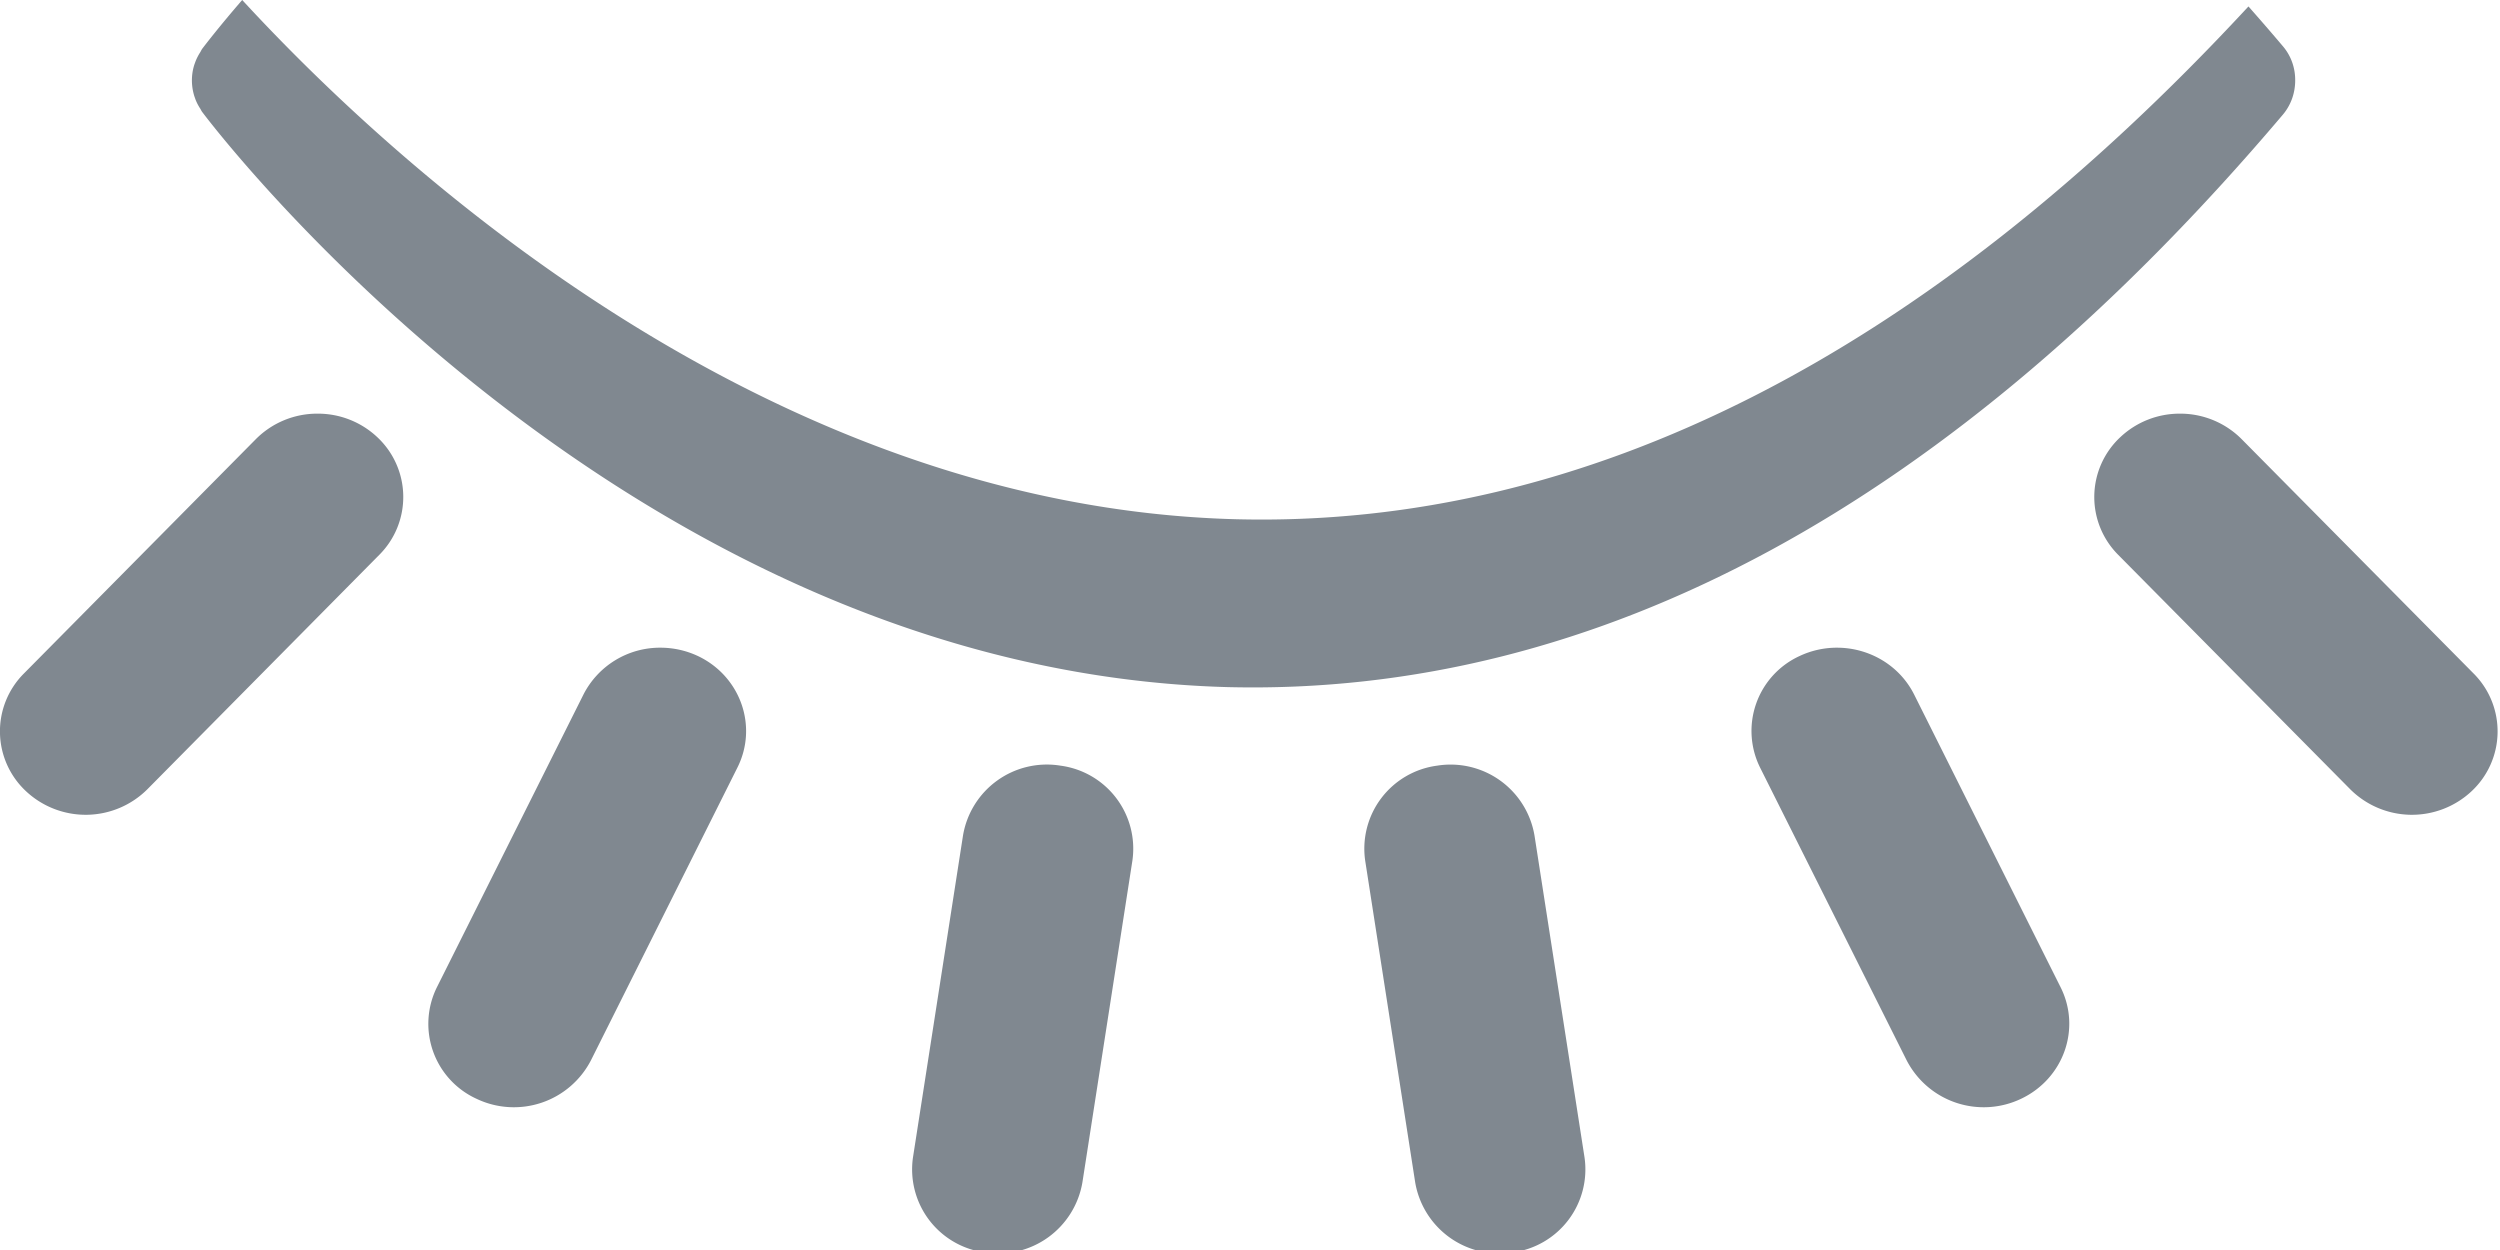 <svg width="26" height="13" viewBox="0 0 26 13" xmlns="http://www.w3.org/2000/svg"><title>95B2C4C3-00BC-41B3-B2E8-C8877167069E</title><path d="M3.303 4.302a.9.9 0 0 1 .618.242.851.851 0 0 1 .023 1.227L1.533 8.208a.908.908 0 0 1-1.26.023.851.851 0 0 1-.024-1.227l2.412-2.437a.9.9 0 0 1 .642-.265zm2.765 2.921a.893.893 0 0 1 .801-.487c.131 0 .264.028.39.087.442.21.626.73.41 1.16l-1.523 3.044a.902.902 0 0 1-1.191.4.857.857 0 0 1-.411-1.16l1.524-3.044zm3.947 1.468a.884.884 0 0 1 1.015-.728.871.871 0 0 1 .747.987l-.52 3.347a.888.888 0 0 1-1.015.728.871.871 0 0 1-.747-.988l.52-3.346zm4.93-.728a.885.885 0 0 1 1.014.728l.52 3.346a.871.871 0 0 1-.747.988.888.888 0 0 1-1.014-.728l-.52-3.346a.871.871 0 0 1 .747-.988zm3.77-1.14a.909.909 0 0 1 .39-.087c.33 0 .647.179.802.487l1.523 3.044c.216.43.032.95-.41 1.16a.902.902 0 0 1-1.191-.4l-1.524-3.044a.857.857 0 0 1 .41-1.16zm6.987 1.408a.908.908 0 0 1-1.26-.023L22.03 5.771a.851.851 0 0 1 .024-1.227.9.9 0 0 1 .617-.242.9.9 0 0 1 .642.265l2.412 2.437a.851.851 0 0 1-.023 1.227zM2.519 0c1.546 1.678 5.418 5.27 10.334 5.4 3.633.093 7.166-1.7 10.531-5.333.12.136.24.274.359.415.088.104.128.23.127.354 0 .125-.04.251-.127.355-3.435 4.056-7.127 6.05-10.976 5.955-6.21-.17-10.484-5.742-10.663-5.98-.008-.01-.014-.023-.02-.034a.508.508 0 0 1-.05-.095l-.012-.034a.551.551 0 0 1-.017-.267.551.551 0 0 1 .017-.066l.012-.033a.546.546 0 0 1 .05-.096c.006-.011.012-.024.02-.035.03-.039.171-.224.415-.506z" fill="#808890" fill-rule="evenodd"/></svg>